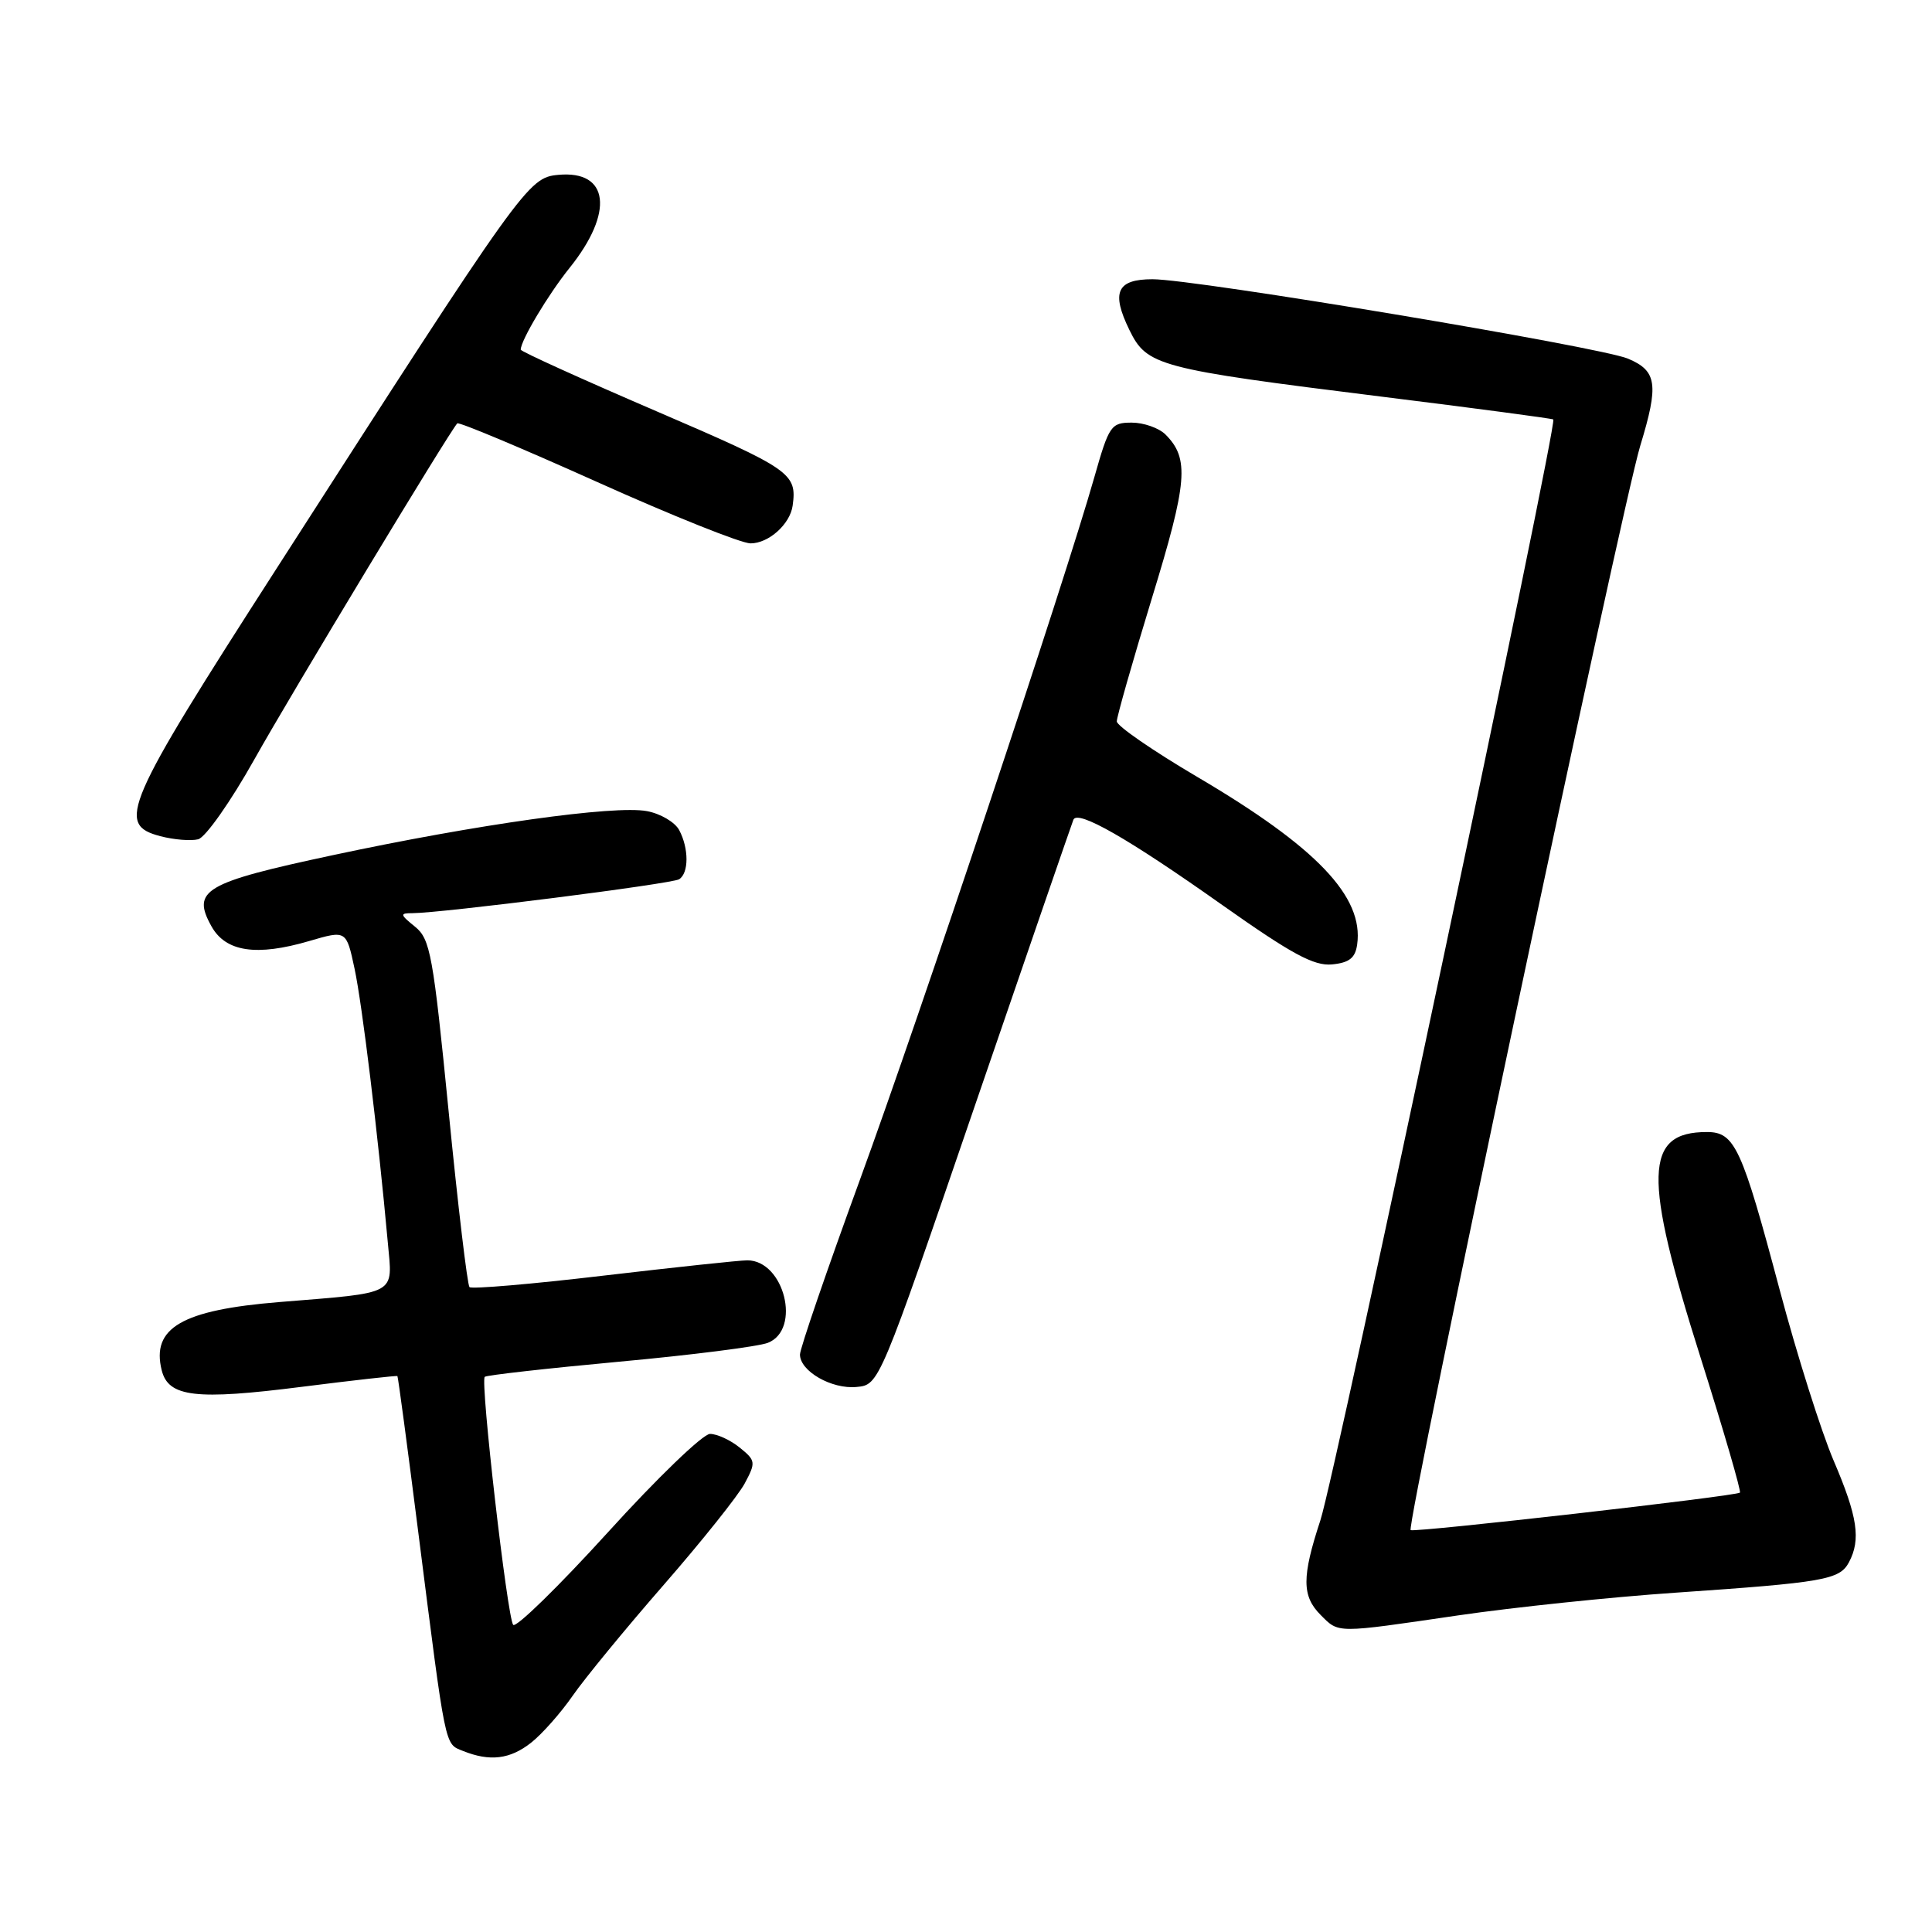 <?xml version="1.0" encoding="UTF-8" standalone="no"?>
<!DOCTYPE svg PUBLIC "-//W3C//DTD SVG 1.1//EN" "http://www.w3.org/Graphics/SVG/1.1/DTD/svg11.dtd" >
<svg xmlns="http://www.w3.org/2000/svg" xmlns:xlink="http://www.w3.org/1999/xlink" version="1.1" viewBox="0 0 256 256">
 <g >
 <path fill="currentColor"
d=" M 70.37 230.92 C 71.82 229.78 74.31 226.97 75.90 224.67 C 77.49 222.38 82.91 215.78 87.95 210.00 C 92.99 204.22 97.81 198.18 98.68 196.56 C 100.17 193.77 100.14 193.53 98.01 191.81 C 96.78 190.81 95.01 190.00 94.08 190.00 C 93.14 190.00 87.05 195.87 80.54 203.05 C 74.02 210.22 68.38 215.73 68.00 215.30 C 67.23 214.39 63.62 183.05 64.23 182.44 C 64.44 182.22 72.47 181.32 82.06 180.43 C 91.65 179.55 100.51 178.42 101.75 177.93 C 106.21 176.17 103.91 167.00 99.02 167.00 C 98.00 167.00 89.42 167.92 79.95 169.03 C 70.48 170.15 62.50 170.83 62.21 170.55 C 61.93 170.26 60.68 159.80 59.45 147.30 C 57.39 126.50 57.02 124.43 54.99 122.79 C 52.99 121.17 52.96 121.00 54.64 121.00 C 58.50 120.99 89.00 117.12 89.98 116.51 C 91.29 115.71 91.29 112.41 89.99 109.98 C 89.43 108.94 87.51 107.81 85.73 107.48 C 81.43 106.67 63.19 109.23 44.07 113.32 C 27.04 116.96 25.35 117.96 28.03 122.76 C 29.92 126.13 33.99 126.74 40.98 124.69 C 45.89 123.25 45.89 123.25 46.98 128.35 C 47.99 133.07 50.07 150.14 51.39 164.67 C 52.03 171.69 52.85 171.24 37.00 172.53 C 24.11 173.58 20.02 175.95 21.43 181.58 C 22.32 185.12 25.93 185.55 40.00 183.76 C 46.88 182.89 52.57 182.25 52.66 182.34 C 52.75 182.43 53.99 191.72 55.42 203.00 C 59.12 232.11 58.89 231.01 61.35 232.01 C 64.90 233.44 67.58 233.12 70.37 230.92 Z  M 193.20 214.05 C 200.51 212.98 213.47 211.62 222.00 211.04 C 241.69 209.69 243.75 209.33 244.99 207.02 C 246.60 204.00 246.15 200.97 242.95 193.50 C 241.31 189.65 238.11 179.53 235.84 171.00 C 230.79 152.00 229.87 150.00 226.17 150.00 C 217.85 150.00 217.69 155.76 225.36 179.97 C 228.40 189.58 230.73 197.60 230.55 197.78 C 230.09 198.24 187.67 203.07 186.92 202.75 C 186.23 202.46 214.89 67.12 217.34 59.07 C 219.82 50.94 219.57 49.14 215.71 47.52 C 211.93 45.94 158.39 37.00 152.72 37.00 C 147.99 37.00 147.21 38.72 149.65 43.72 C 151.98 48.49 153.38 48.86 183.09 52.56 C 195.41 54.09 205.64 55.45 205.82 55.58 C 206.43 56.02 176.92 195.52 174.96 201.44 C 172.49 208.95 172.49 211.49 175.00 214.00 C 177.44 216.44 176.89 216.44 193.20 214.05 Z  M 129.18 146.50 C 136.16 126.15 142.03 109.11 142.23 108.62 C 142.78 107.26 149.47 111.08 162.00 119.95 C 171.16 126.42 174.11 128.02 176.50 127.79 C 178.78 127.57 179.58 126.94 179.83 125.16 C 180.73 118.82 174.46 112.25 158.62 102.93 C 152.78 99.49 147.99 96.19 147.98 95.59 C 147.98 94.99 150.06 87.68 152.61 79.34 C 157.37 63.83 157.62 60.77 154.43 57.57 C 153.56 56.71 151.55 56.00 149.96 56.00 C 147.21 56.00 146.95 56.39 145.00 63.25 C 141.05 77.16 121.86 134.66 113.96 156.28 C 109.58 168.27 106.00 178.70 106.00 179.48 C 106.00 181.69 110.20 184.10 113.50 183.78 C 116.50 183.50 116.50 183.50 129.18 146.50 Z  M 33.70 100.63 C 38.59 91.90 59.52 57.25 60.59 56.10 C 60.80 55.88 69.12 59.37 79.09 63.85 C 89.05 68.33 98.22 72.00 99.45 72.00 C 101.85 72.00 104.69 69.46 105.03 67.00 C 105.62 62.72 104.83 62.17 87.00 54.50 C 77.10 50.24 69.00 46.57 69.00 46.33 C 69.00 45.11 72.64 39.02 75.47 35.50 C 81.40 28.12 80.72 22.53 73.96 23.17 C 69.98 23.55 69.40 24.35 36.59 75.42 C 16.41 106.81 15.36 109.25 21.25 110.80 C 23.04 111.27 25.29 111.45 26.26 111.21 C 27.23 110.96 30.58 106.20 33.70 100.63 Z "/>
</g>
</svg>
